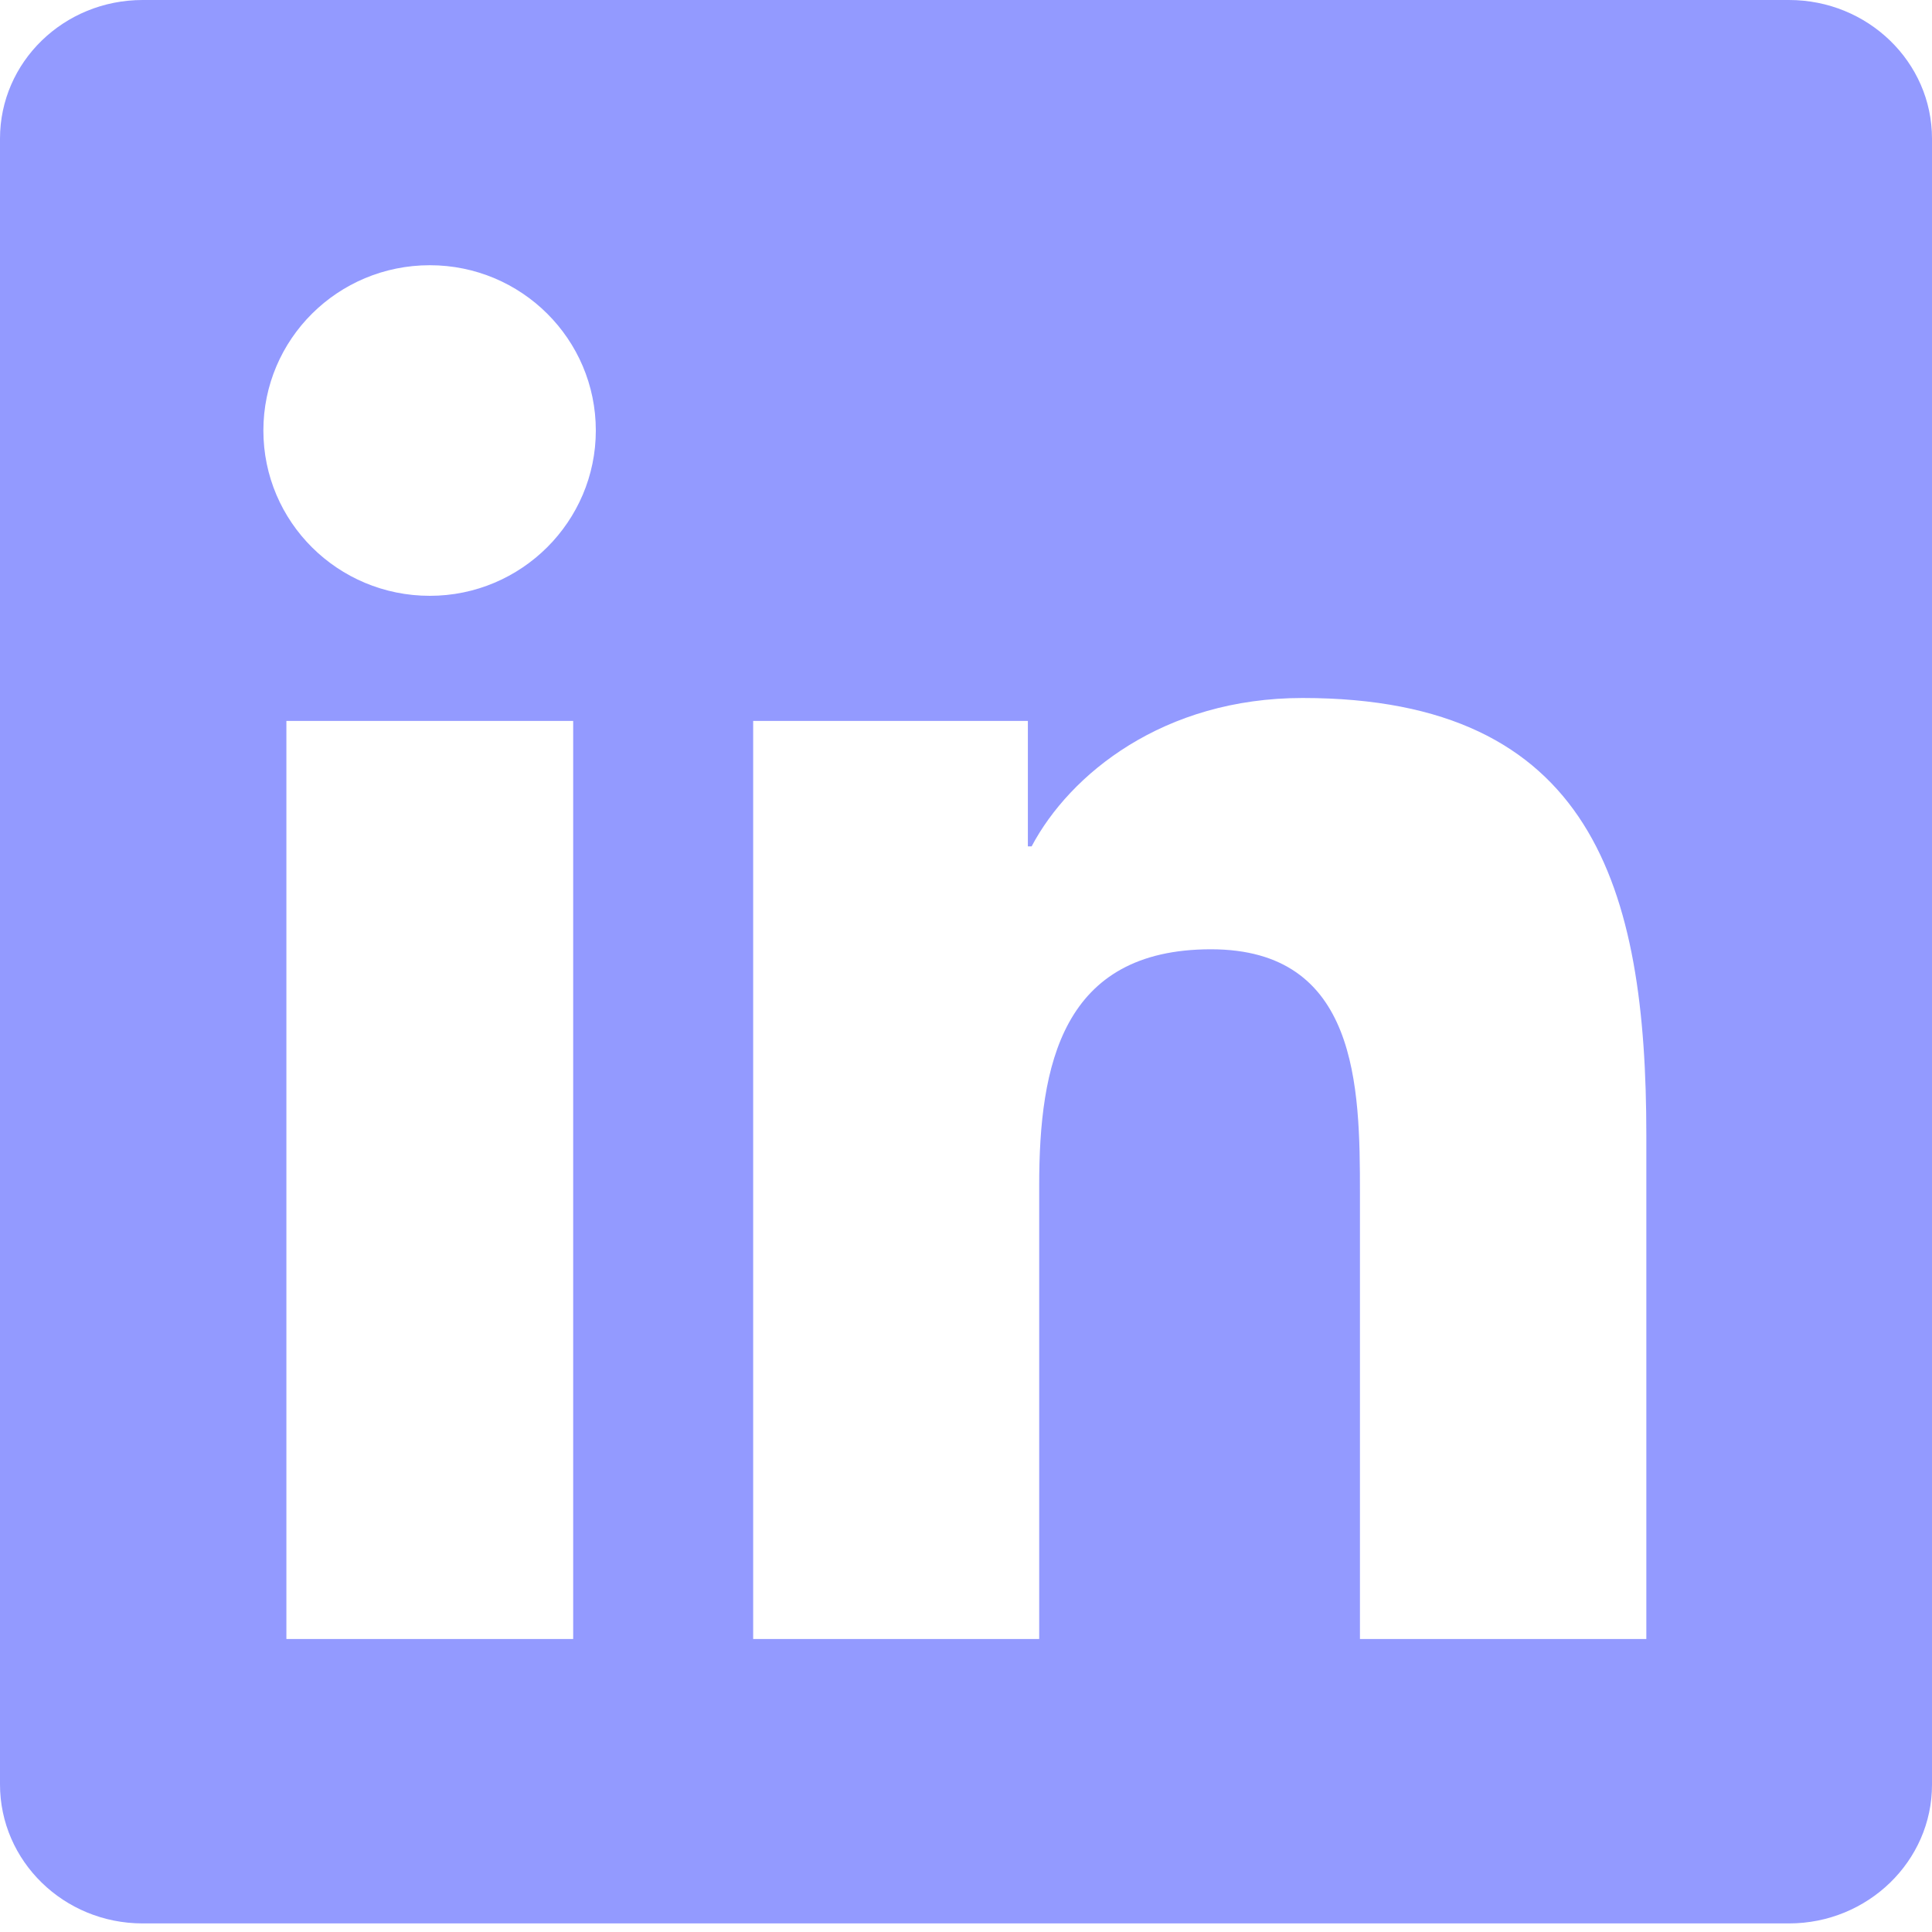 <svg width="43" height="43" viewBox="0 0 43 43" fill="none" xmlns="http://www.w3.org/2000/svg">
<path d="M39.817 0H3.175C1.419 0 0 1.38 0 3.085V39.715C0 41.421 1.419 42.809 3.175 42.809H39.817C41.572 42.809 43 41.421 43 39.724V3.085C43 1.38 41.572 0 39.817 0ZM12.757 36.479H6.374V16.045H12.757V36.479ZM9.566 13.261C7.517 13.261 5.862 11.614 5.862 9.582C5.862 7.55 7.517 5.903 9.566 5.903C11.607 5.903 13.261 7.55 13.261 9.582C13.261 11.605 11.607 13.261 9.566 13.261ZM36.642 36.479H30.268V26.547C30.268 24.18 30.226 21.128 26.951 21.128C23.633 21.128 23.129 23.712 23.129 26.379V36.479H16.763V16.045H22.877V18.837H22.961C23.81 17.232 25.892 15.535 28.991 15.535C35.45 15.535 36.642 19.766 36.642 25.267V36.479Z" fill="#939AFF"/>
</svg>
